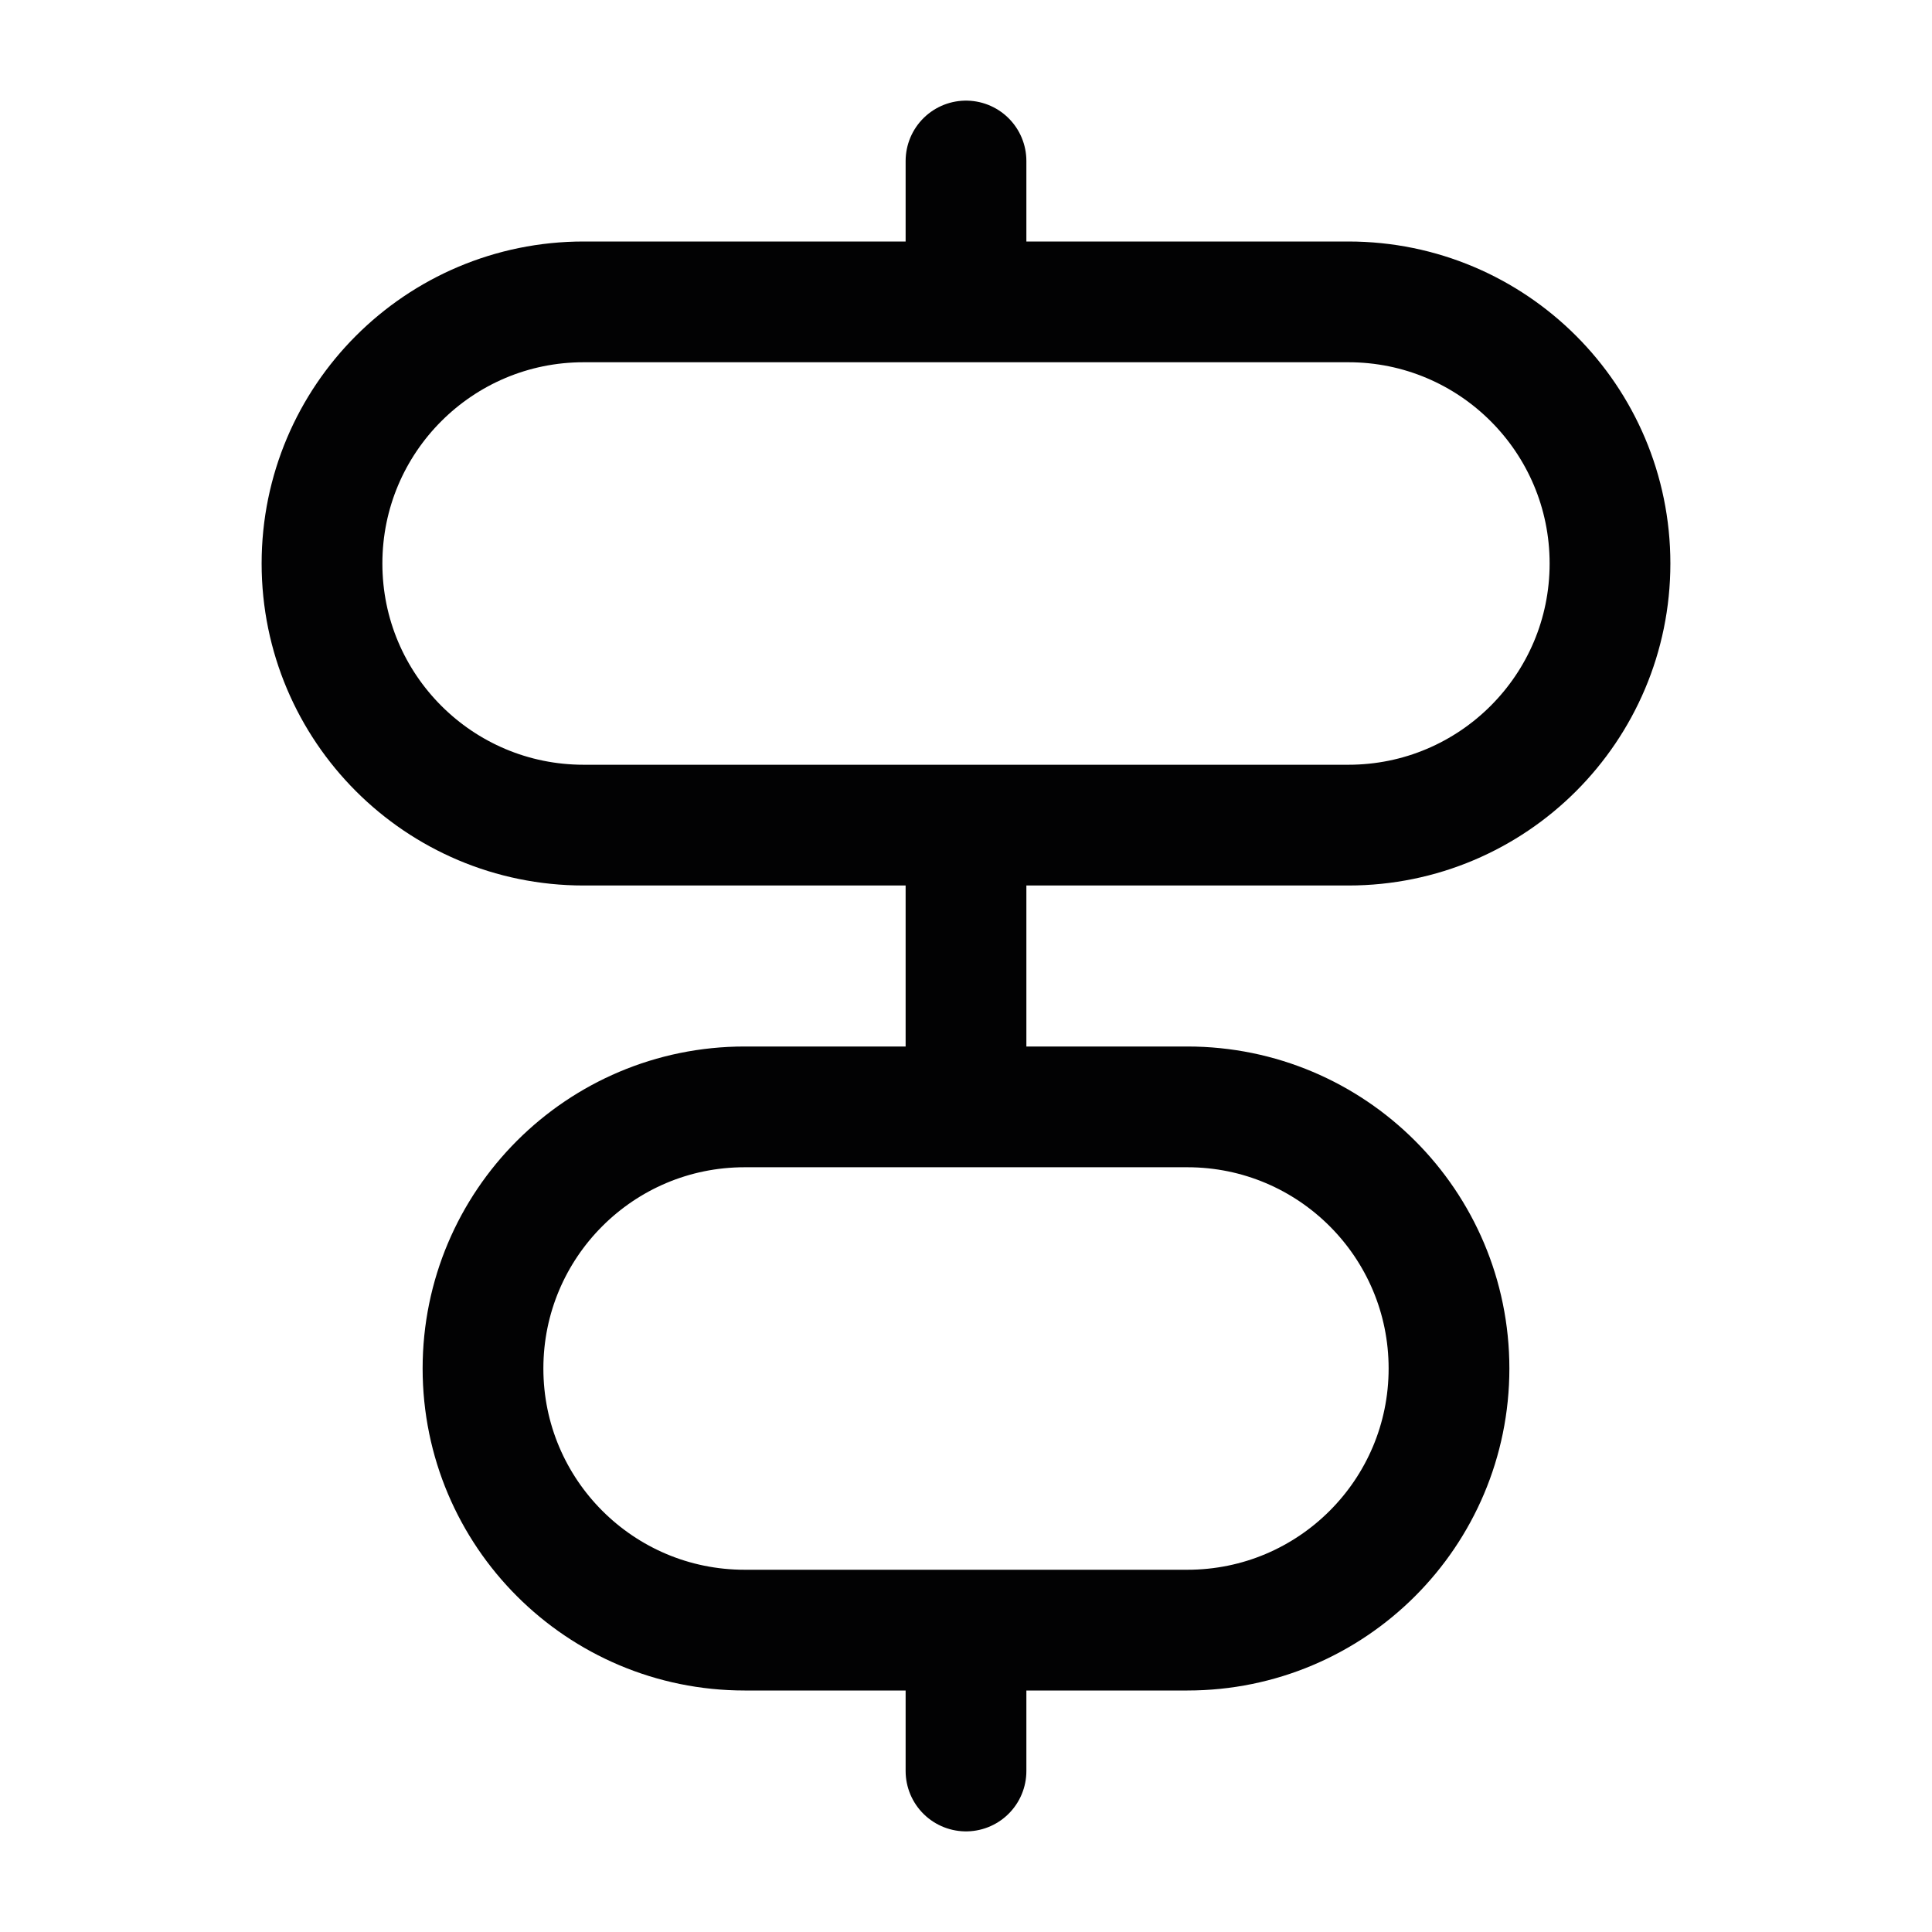 <svg width="24" height="24" viewBox="0 0 24 24" fill="none" xmlns="http://www.w3.org/2000/svg">
<path d="M12 2L12 3" stroke="#020203" stroke-width="1.5" stroke-linecap="round"/>
<path d="M12 21L12 22" stroke="#020203" stroke-width="1.5" stroke-linecap="round"/>
<path d="M12 11L12 13" stroke="#020203" stroke-width="1.5" stroke-linecap="round"/>
<path d="M18 17C18 18.795 16.545 20.25 14.75 20.25H9.25C7.455 20.25 6 18.795 6 17C6 15.205 7.455 13.75 9.25 13.75H14.75C16.545 13.75 18 15.205 18 17Z" stroke="#020203" stroke-width="1.5"/>
<path d="M20 7C20 8.795 18.545 10.25 16.75 10.25H7.25C5.455 10.25 4 8.795 4 7C4 5.205 5.455 3.75 7.25 3.75L16.75 3.75C18.545 3.75 20 5.205 20 7Z" stroke="#020203" stroke-width="1.5"/>
</svg>
